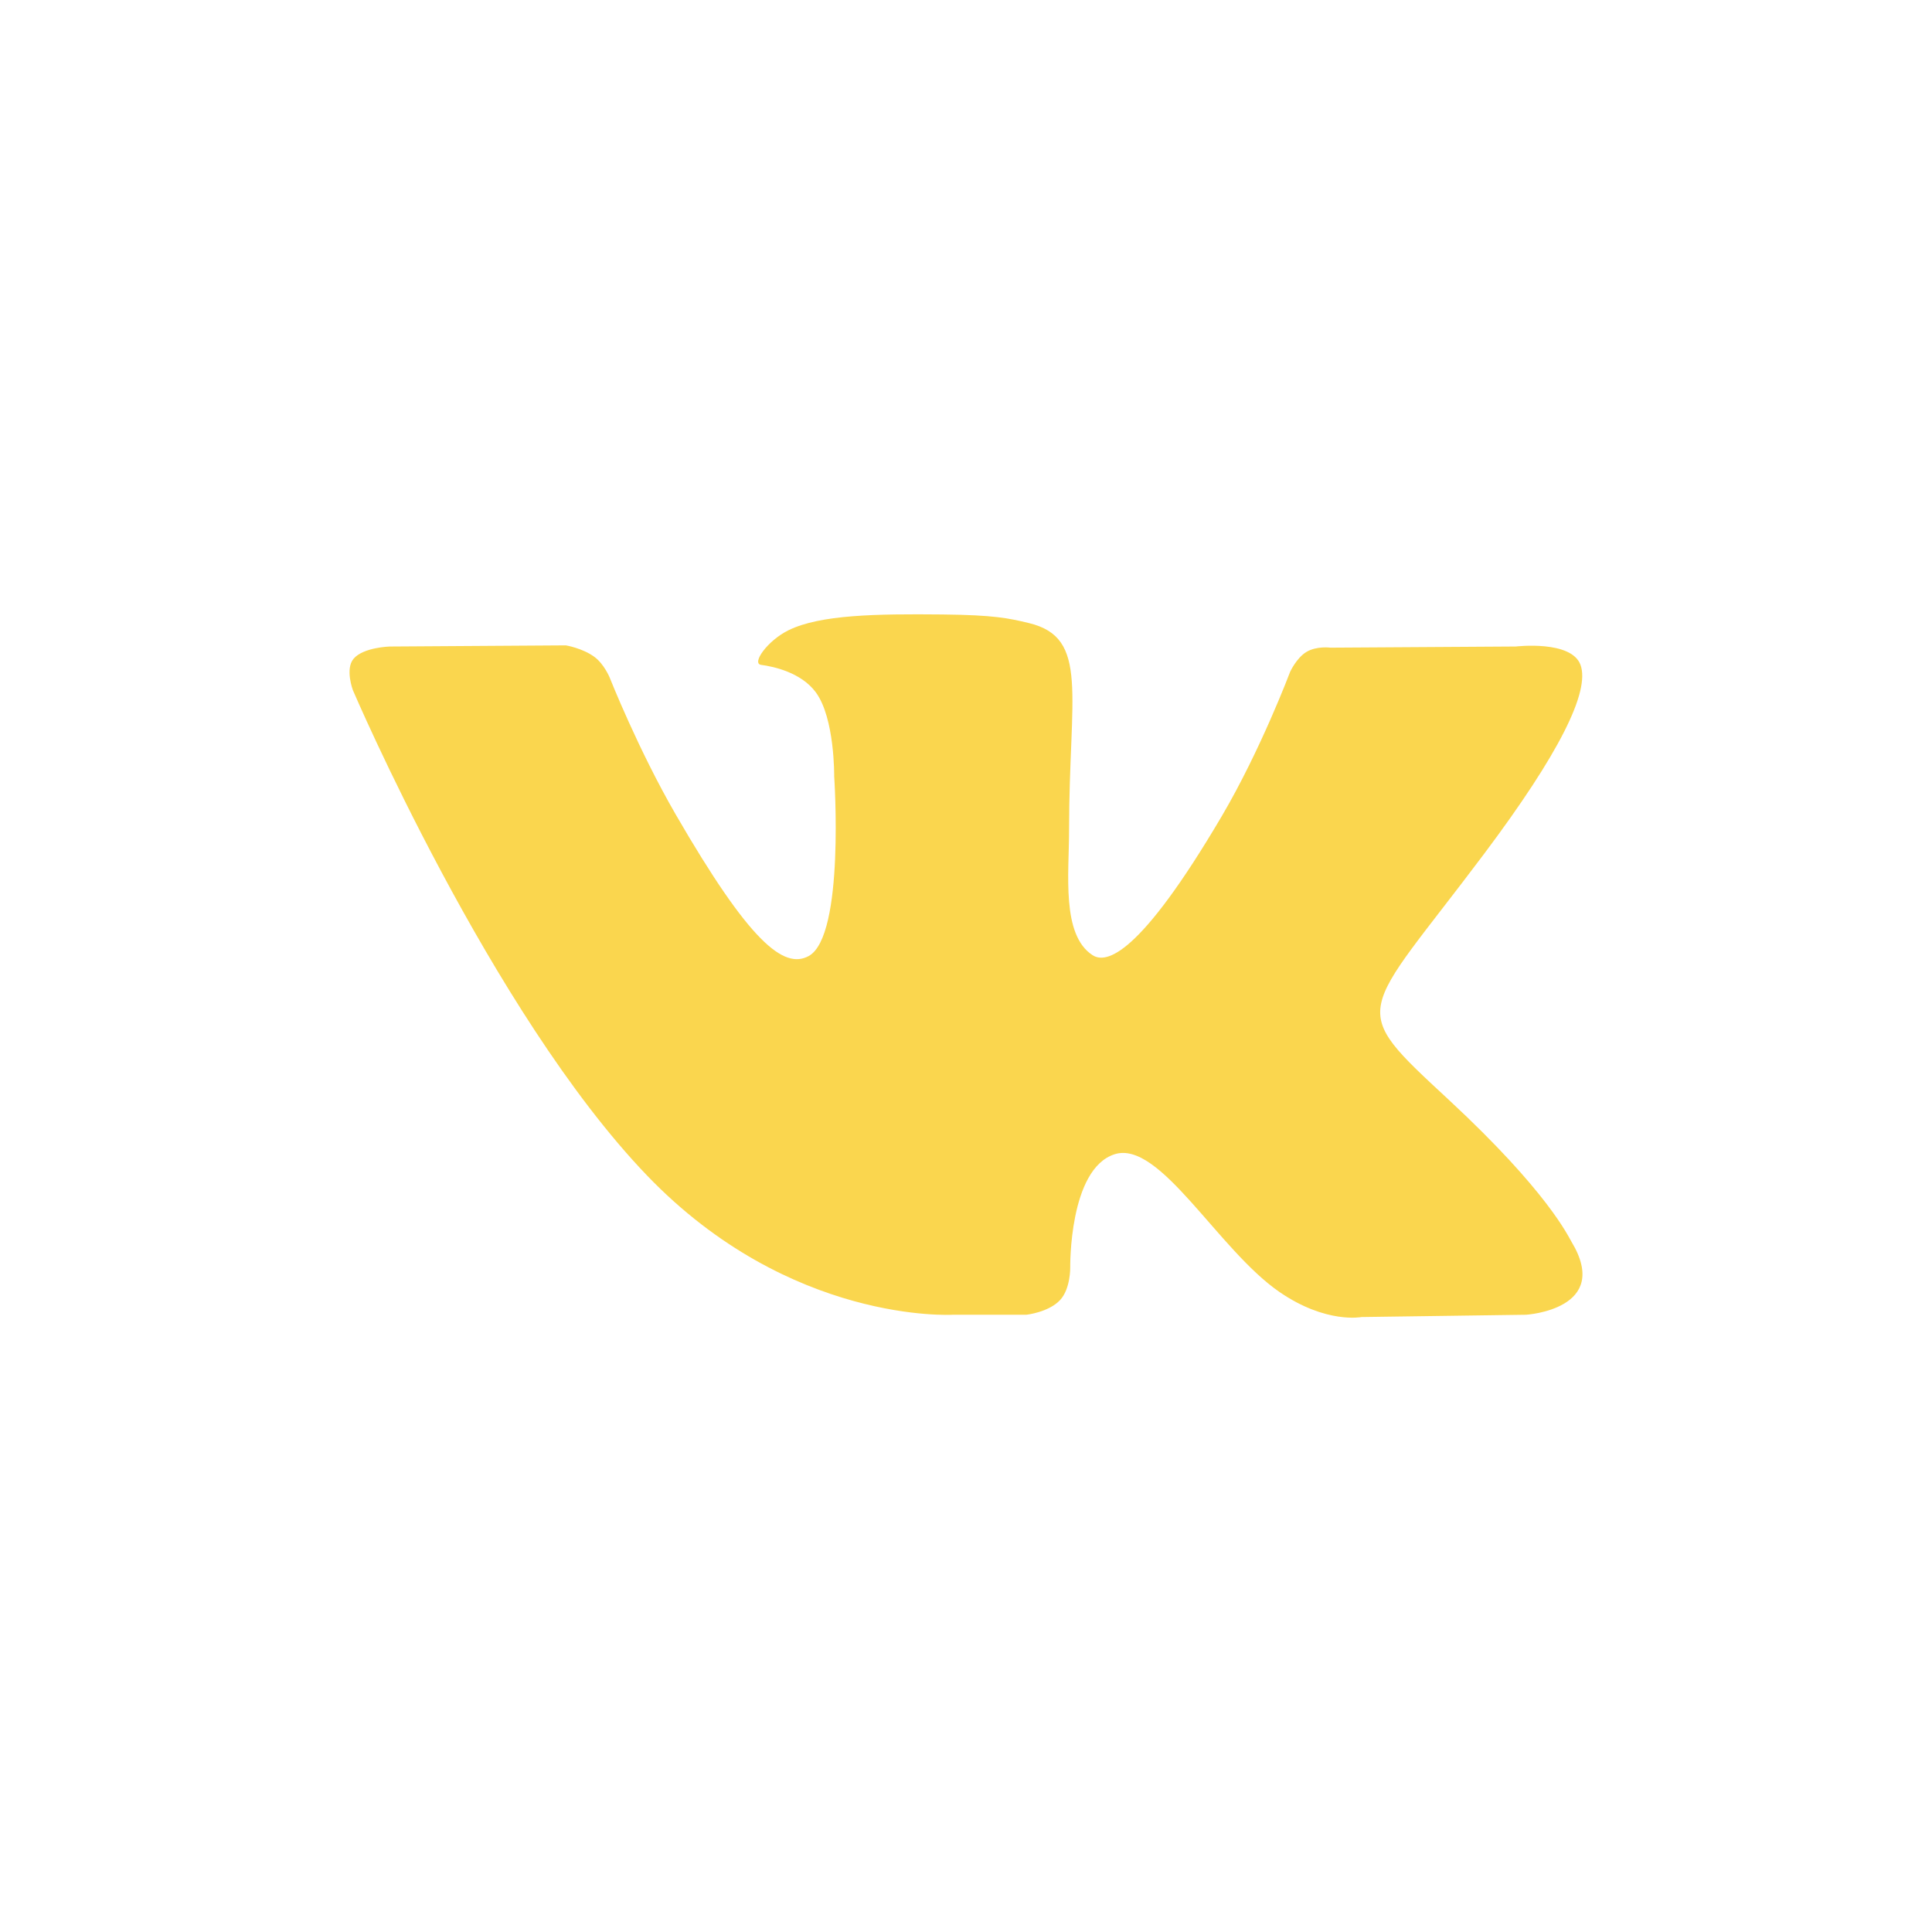 <?xml version="1.0" encoding="utf-8"?>
<!-- Generator: Adobe Illustrator 16.0.0, SVG Export Plug-In . SVG Version: 6.00 Build 0)  -->
<!DOCTYPE svg PUBLIC "-//W3C//DTD SVG 1.1//EN" "http://www.w3.org/Graphics/SVG/1.1/DTD/svg11.dtd">
<svg version="1.1" id="Layer_1" xmlns="http://www.w3.org/2000/svg" xmlns:xlink="http://www.w3.org/1999/xlink" x="0px" y="0px"
	 width="445px" height="445px" viewBox="0 0 445 445" enable-background="new 0 0 445 445" xml:space="preserve">
<path fill="#FAD64E" d="M219.453,302.826h16.974c0,0,5.126-0.564,7.747-3.386c2.409-2.592,2.332-7.456,2.332-7.456
	s-0.332-22.775,10.237-26.13c10.423-3.307,23.804,22.013,37.985,31.748c10.725,7.364,18.875,5.753,18.875,5.753l37.925-0.529
	c0,0,19.838-1.225,10.432-16.822c-0.771-1.273-5.479-11.538-28.199-32.626c-23.781-22.071-20.595-18.501,8.052-56.679
	c17.444-23.251,24.418-37.445,22.238-43.525c-2.076-5.792-14.907-4.262-14.907-4.262l-42.7,0.266c0,0-3.168-0.433-5.515,0.973
	c-2.295,1.373-3.768,4.581-3.768,4.581s-6.762,17.991-15.771,33.294c-19.014,32.286-26.617,33.994-29.726,31.987
	c-7.231-4.674-5.425-18.771-5.425-28.786c0-31.29,4.746-44.336-9.241-47.712c-4.642-1.121-8.061-1.862-19.932-1.982
	c-15.235-0.156-28.131,0.046-35.432,3.623c-4.859,2.38-8.606,7.679-6.322,7.985c2.822,0.376,9.213,1.725,12.603,6.335
	c4.377,5.955,4.223,19.322,4.223,19.322s2.516,36.832-5.872,41.407c-5.755,3.137-13.651-3.269-30.603-32.561
	c-8.685-15.003-15.242-31.591-15.242-31.591s-1.265-3.1-3.521-4.759c-2.735-2.01-6.56-2.646-6.56-2.646l-40.577,0.265
	c0,0-6.091,0.17-8.328,2.819c-1.991,2.357-0.159,7.229-0.159,7.229s31.768,74.322,67.737,111.775
	C182.002,305.08,219.453,302.826,219.453,302.826L219.453,302.826z"/>
</svg>
